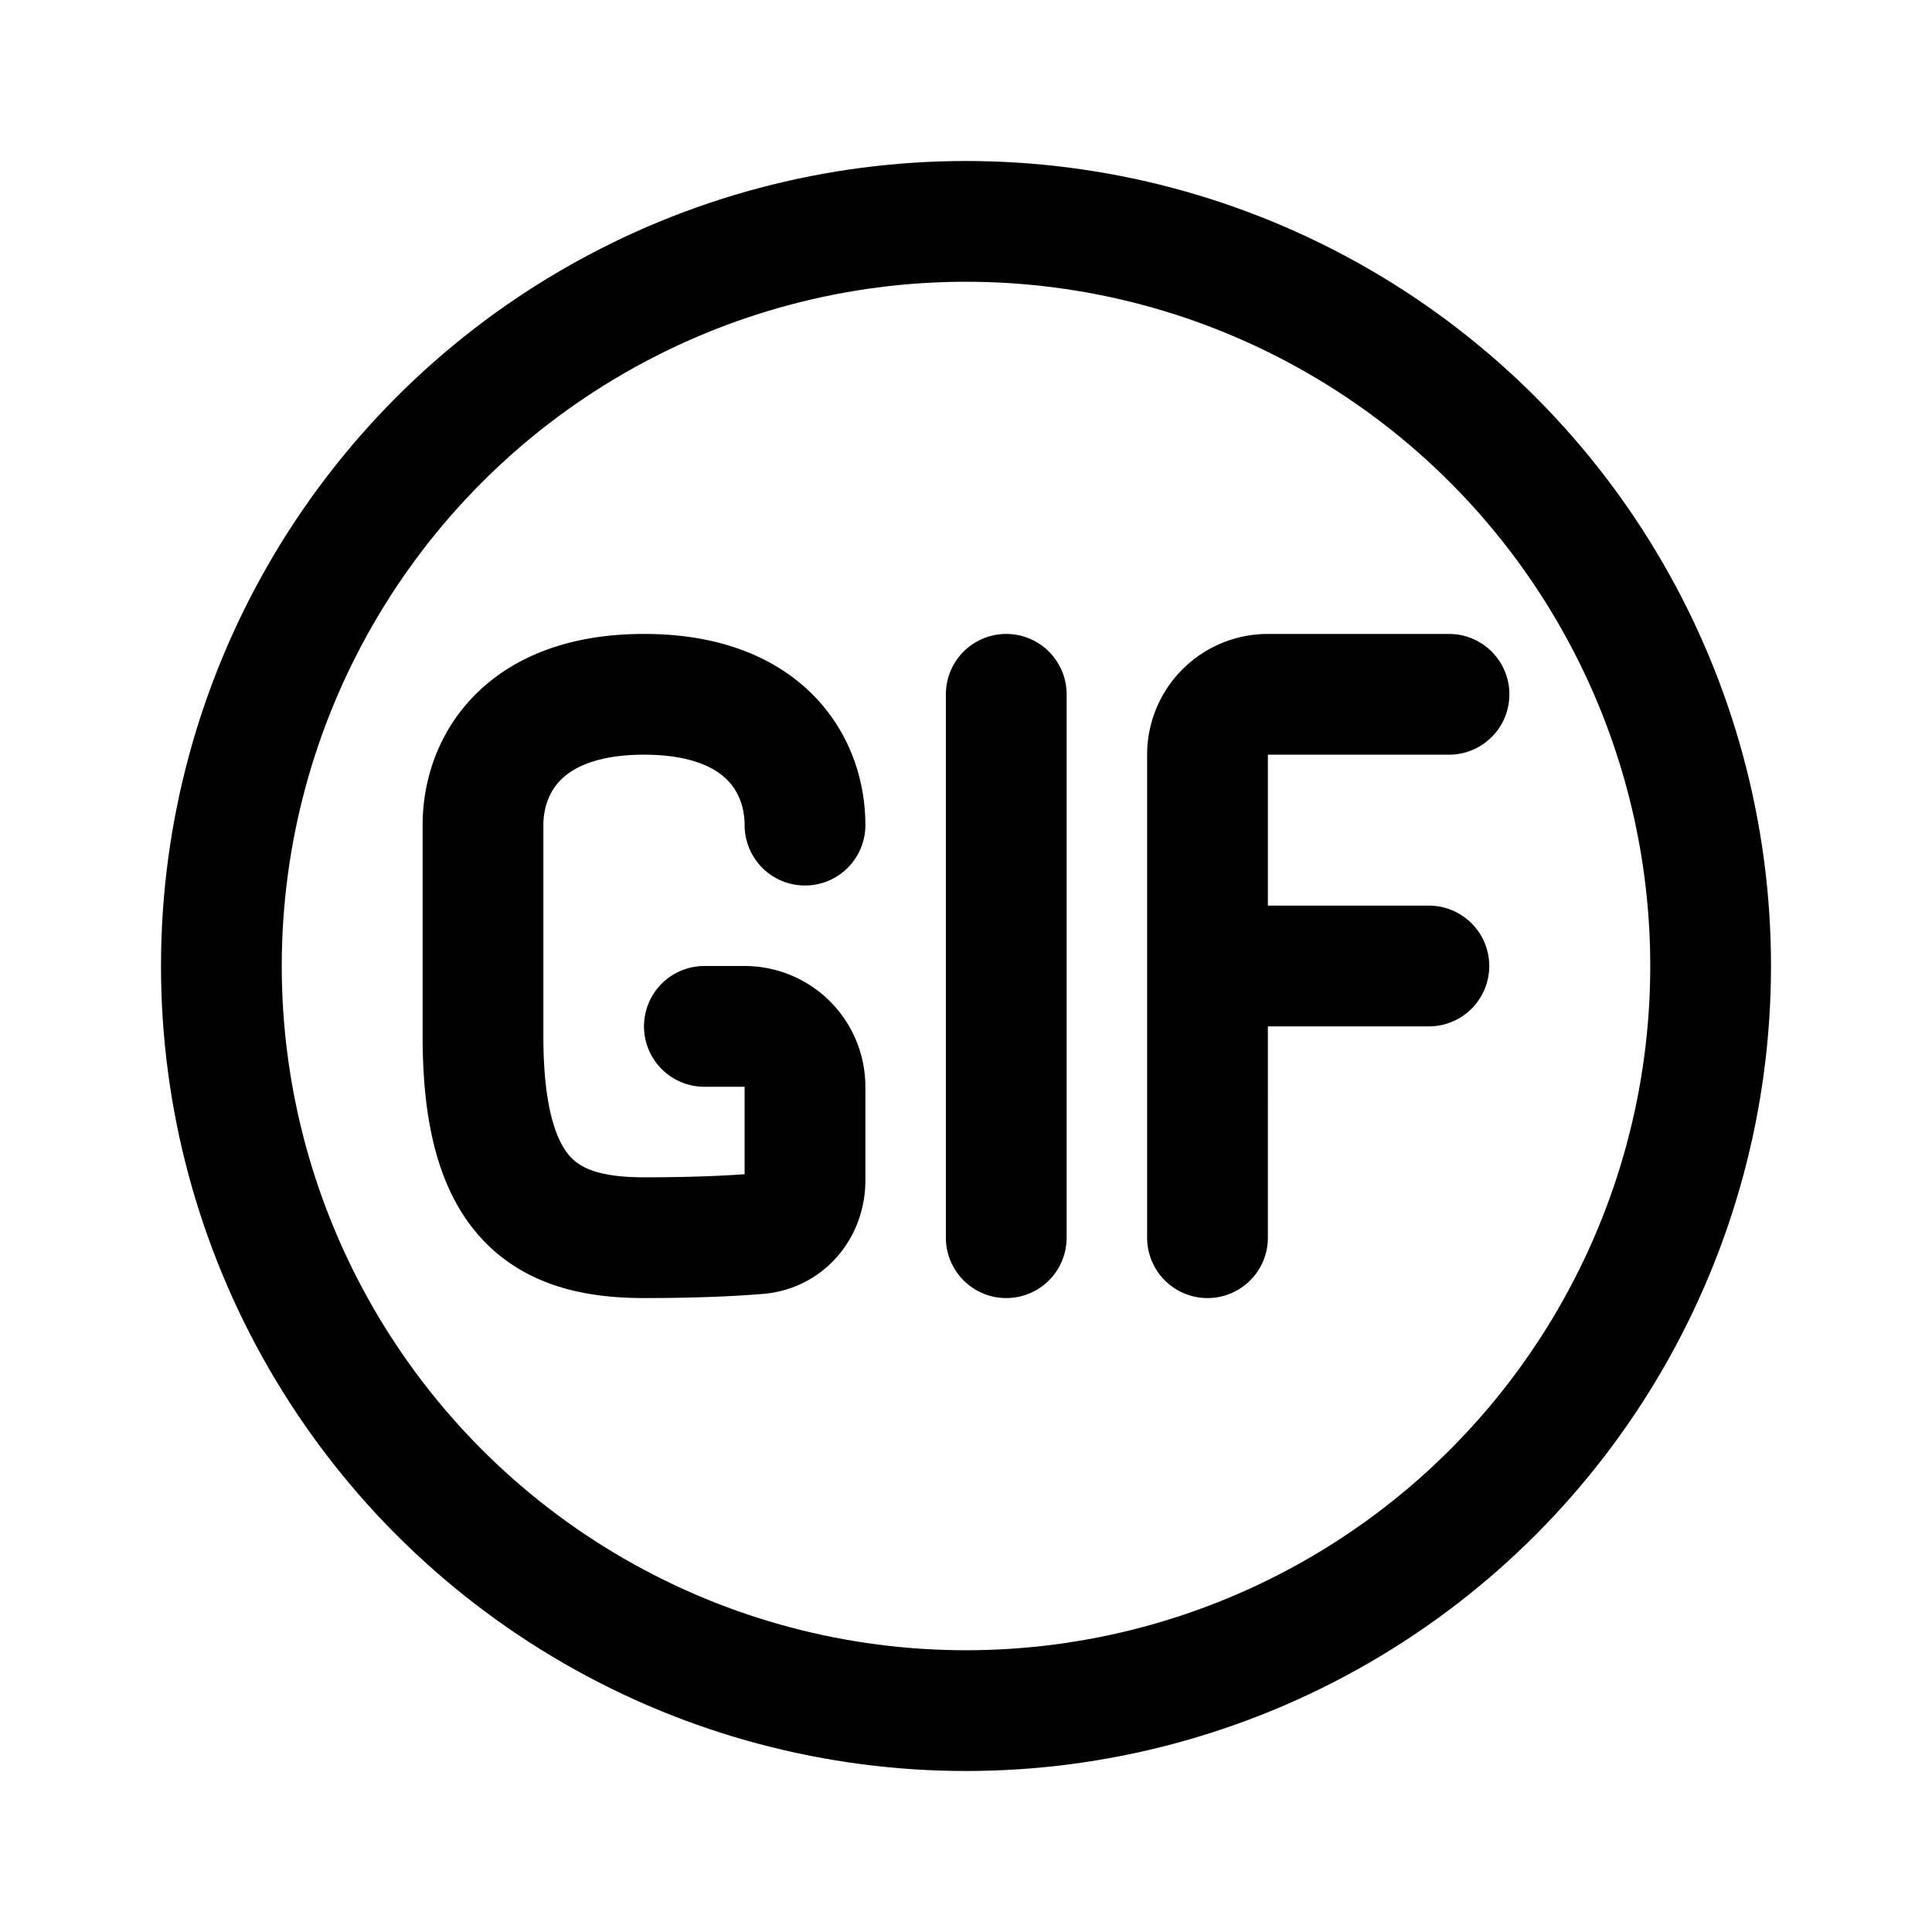 <svg xmlns="http://www.w3.org/2000/svg" width="192" height="192" fill="none" stroke="#000" stroke-linejoin="round" stroke-width="12" viewBox="0 0 192 192"><circle cx="96" cy="96" r="74"/><path stroke-linecap="round" d="M100 69v54m-30-21h4a6 6 0 0 1 6 6v9.315c0 2.754-1.895 5.06-4.64 5.289-2.519.211-6.2.396-11.36.396-10 0-16-4-16-20V82c0-6 4-13 16-13s16 7 16 13m40 41V96m24-27h-18a6 6 0 0 0-6 6v21m0 0h22"/></svg>